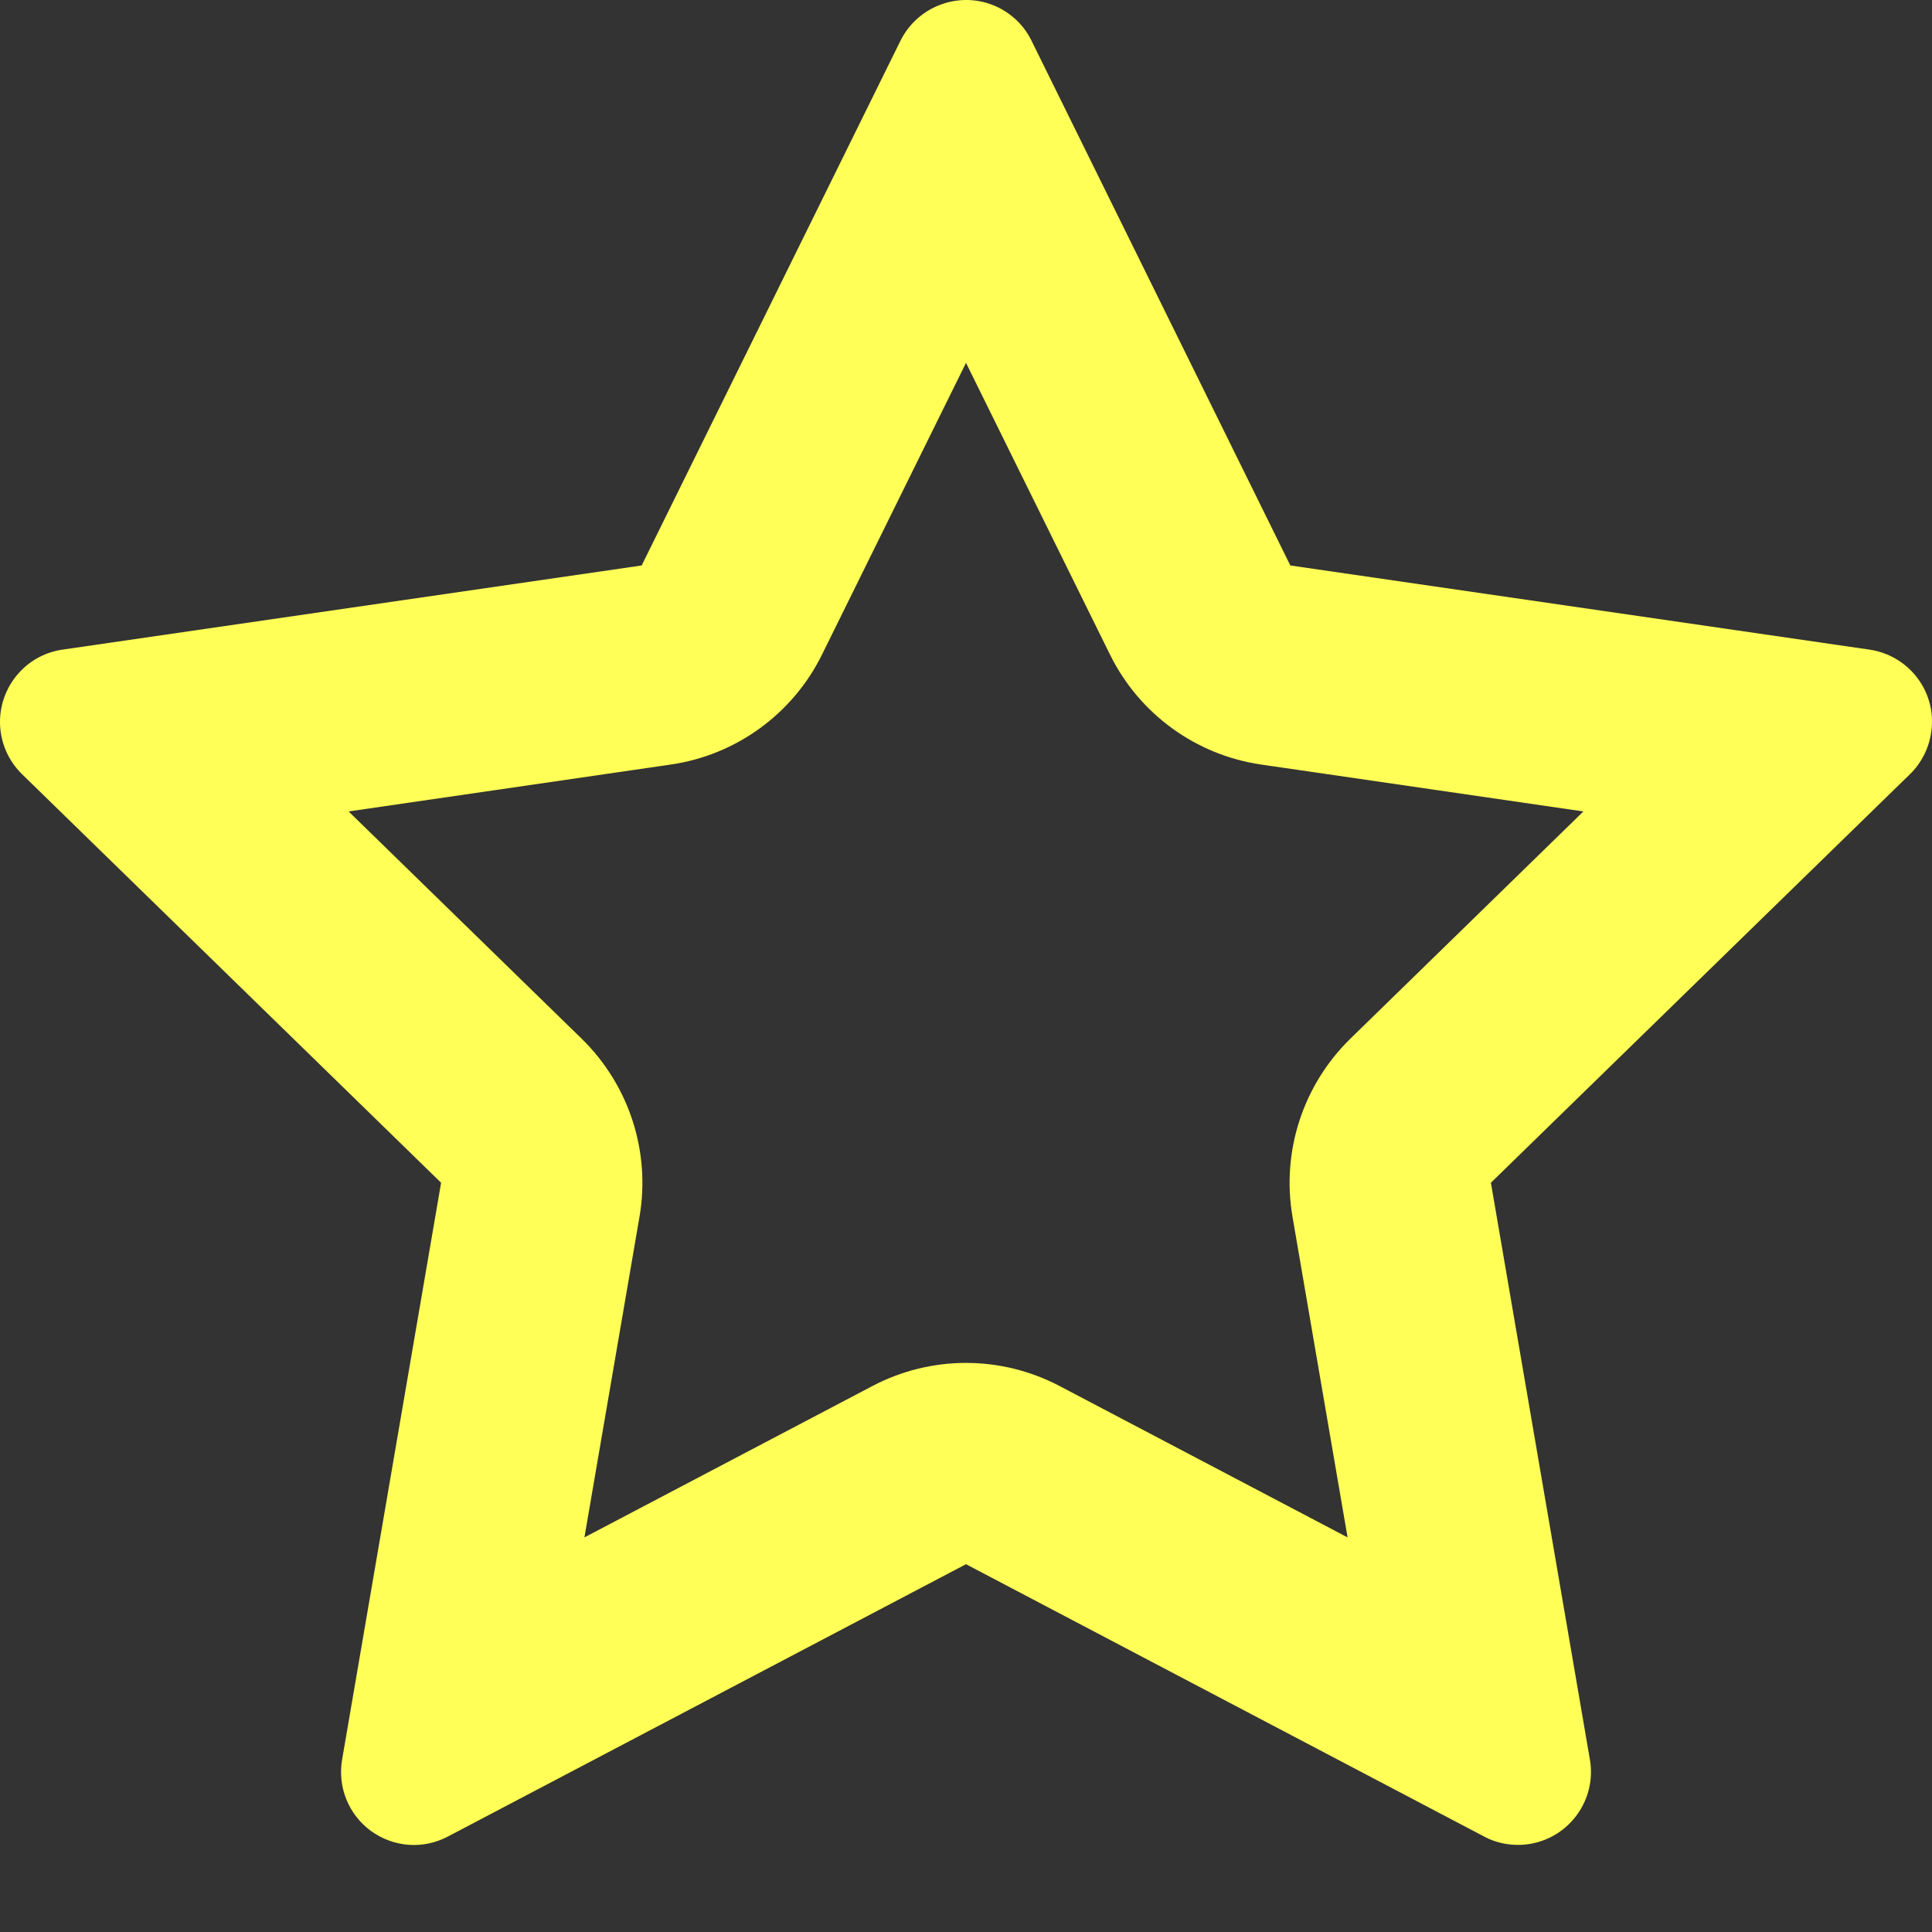 <svg width="16" height="16" viewBox="0 0 16 16" fill="none" xmlns="http://www.w3.org/2000/svg">
<rect x="0" y="0" width="16" height="16" fill="#333333" stroke="none"/>
<g clip-path="url(#clip0_937_10410)">
<path fill-rule="evenodd" clip-rule="evenodd" d="M10.447 6.332C9.904 6.254 9.434 5.912 9.192 5.42L8 3.005L6.808 5.42C6.566 5.912 6.096 6.254 5.553 6.332L2.887 6.72L4.817 8.602C5.209 8.985 5.389 9.536 5.296 10.077L4.84 12.732L7.224 11.479C7.71 11.223 8.29 11.223 8.776 11.479L11.16 12.732L10.704 10.077C10.611 9.536 10.791 8.985 11.183 8.602L13.113 6.72L10.447 6.332ZM15.483 5.38C15.813 5.429 16.044 5.735 15.993 6.066C15.974 6.198 15.912 6.319 15.817 6.412L12.347 9.795L13.167 14.573C13.223 14.901 13.002 15.213 12.674 15.27C12.543 15.292 12.407 15.272 12.29 15.209L8 12.954L3.71 15.209C3.61 15.262 3.498 15.286 3.385 15.278C3.273 15.27 3.165 15.23 3.073 15.164C2.982 15.098 2.911 15.007 2.869 14.903C2.826 14.798 2.814 14.684 2.833 14.573L3.653 9.795L0.183 6.412C0.068 6.3 0.002 6.147 5.31709e-05 5.986C-0.002 5.826 0.06 5.671 0.172 5.556C0.264 5.461 0.385 5.399 0.517 5.38L5.314 4.683L7.458 0.336C7.607 0.038 7.97 -0.085 8.268 0.062C8.387 0.121 8.484 0.217 8.542 0.336L10.686 4.683L15.483 5.38Z" fill="#FFFF57"/>
</g>
<defs>
<clipPath id="clip0_937_10410">
<rect width="16" height="16" fill="white"/>
</clipPath>
</defs>
</svg>
